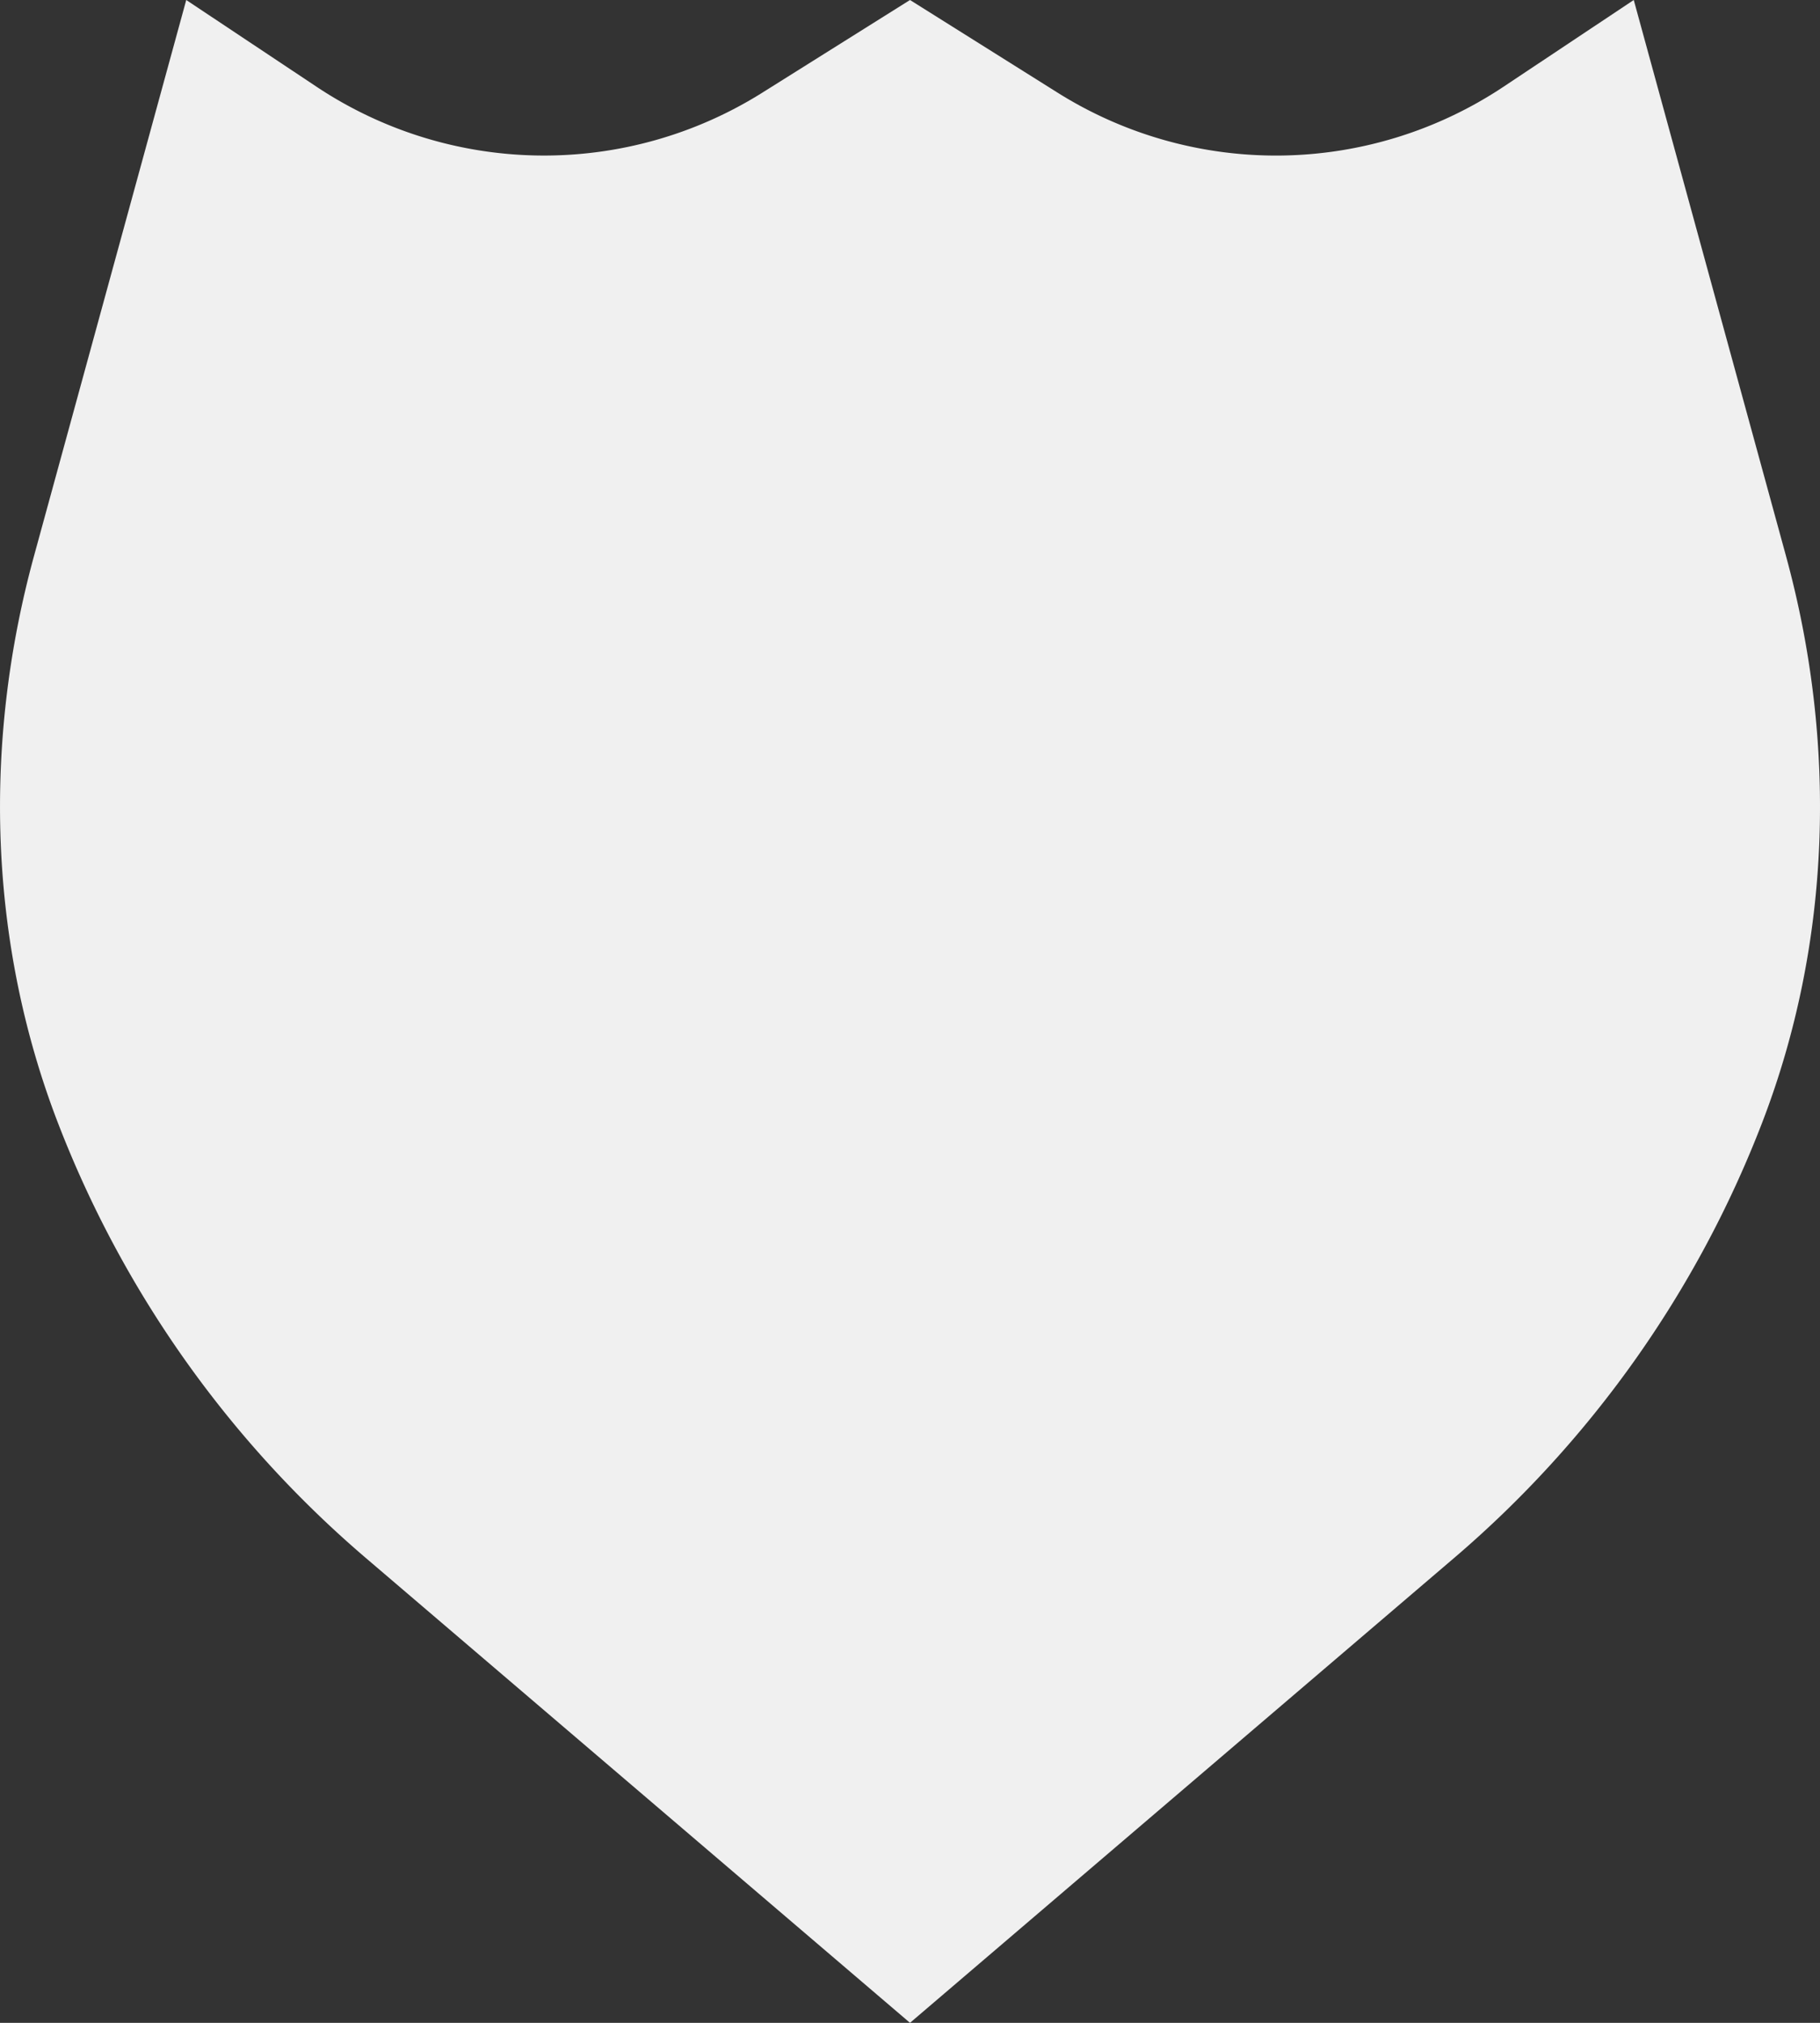 <svg width="27" height="30" xmlns="http://www.w3.org/2000/svg">
    <rect width="100%" height="100%" fill="#333333" stroke="none"/>
    <path d="M26.494 8.24 24.237 0l-1.933 1.287a6.092 6.092 0 0 1-6.61.09L13.5 0l-2.195 1.377a6.09 6.09 0 0 1-6.608-.09L2.763 0 .506 8.24c-.76 2.773-.68 5.73.353 8.412a16.095 16.095 0 0 0 4.574 6.459L13.5 30l8.067-6.89a16.095 16.095 0 0 0 4.574-6.458c1.034-2.683 1.113-5.639.353-8.411" fill="#F0F0F0" fill-rule="evenodd"/>
</svg>
